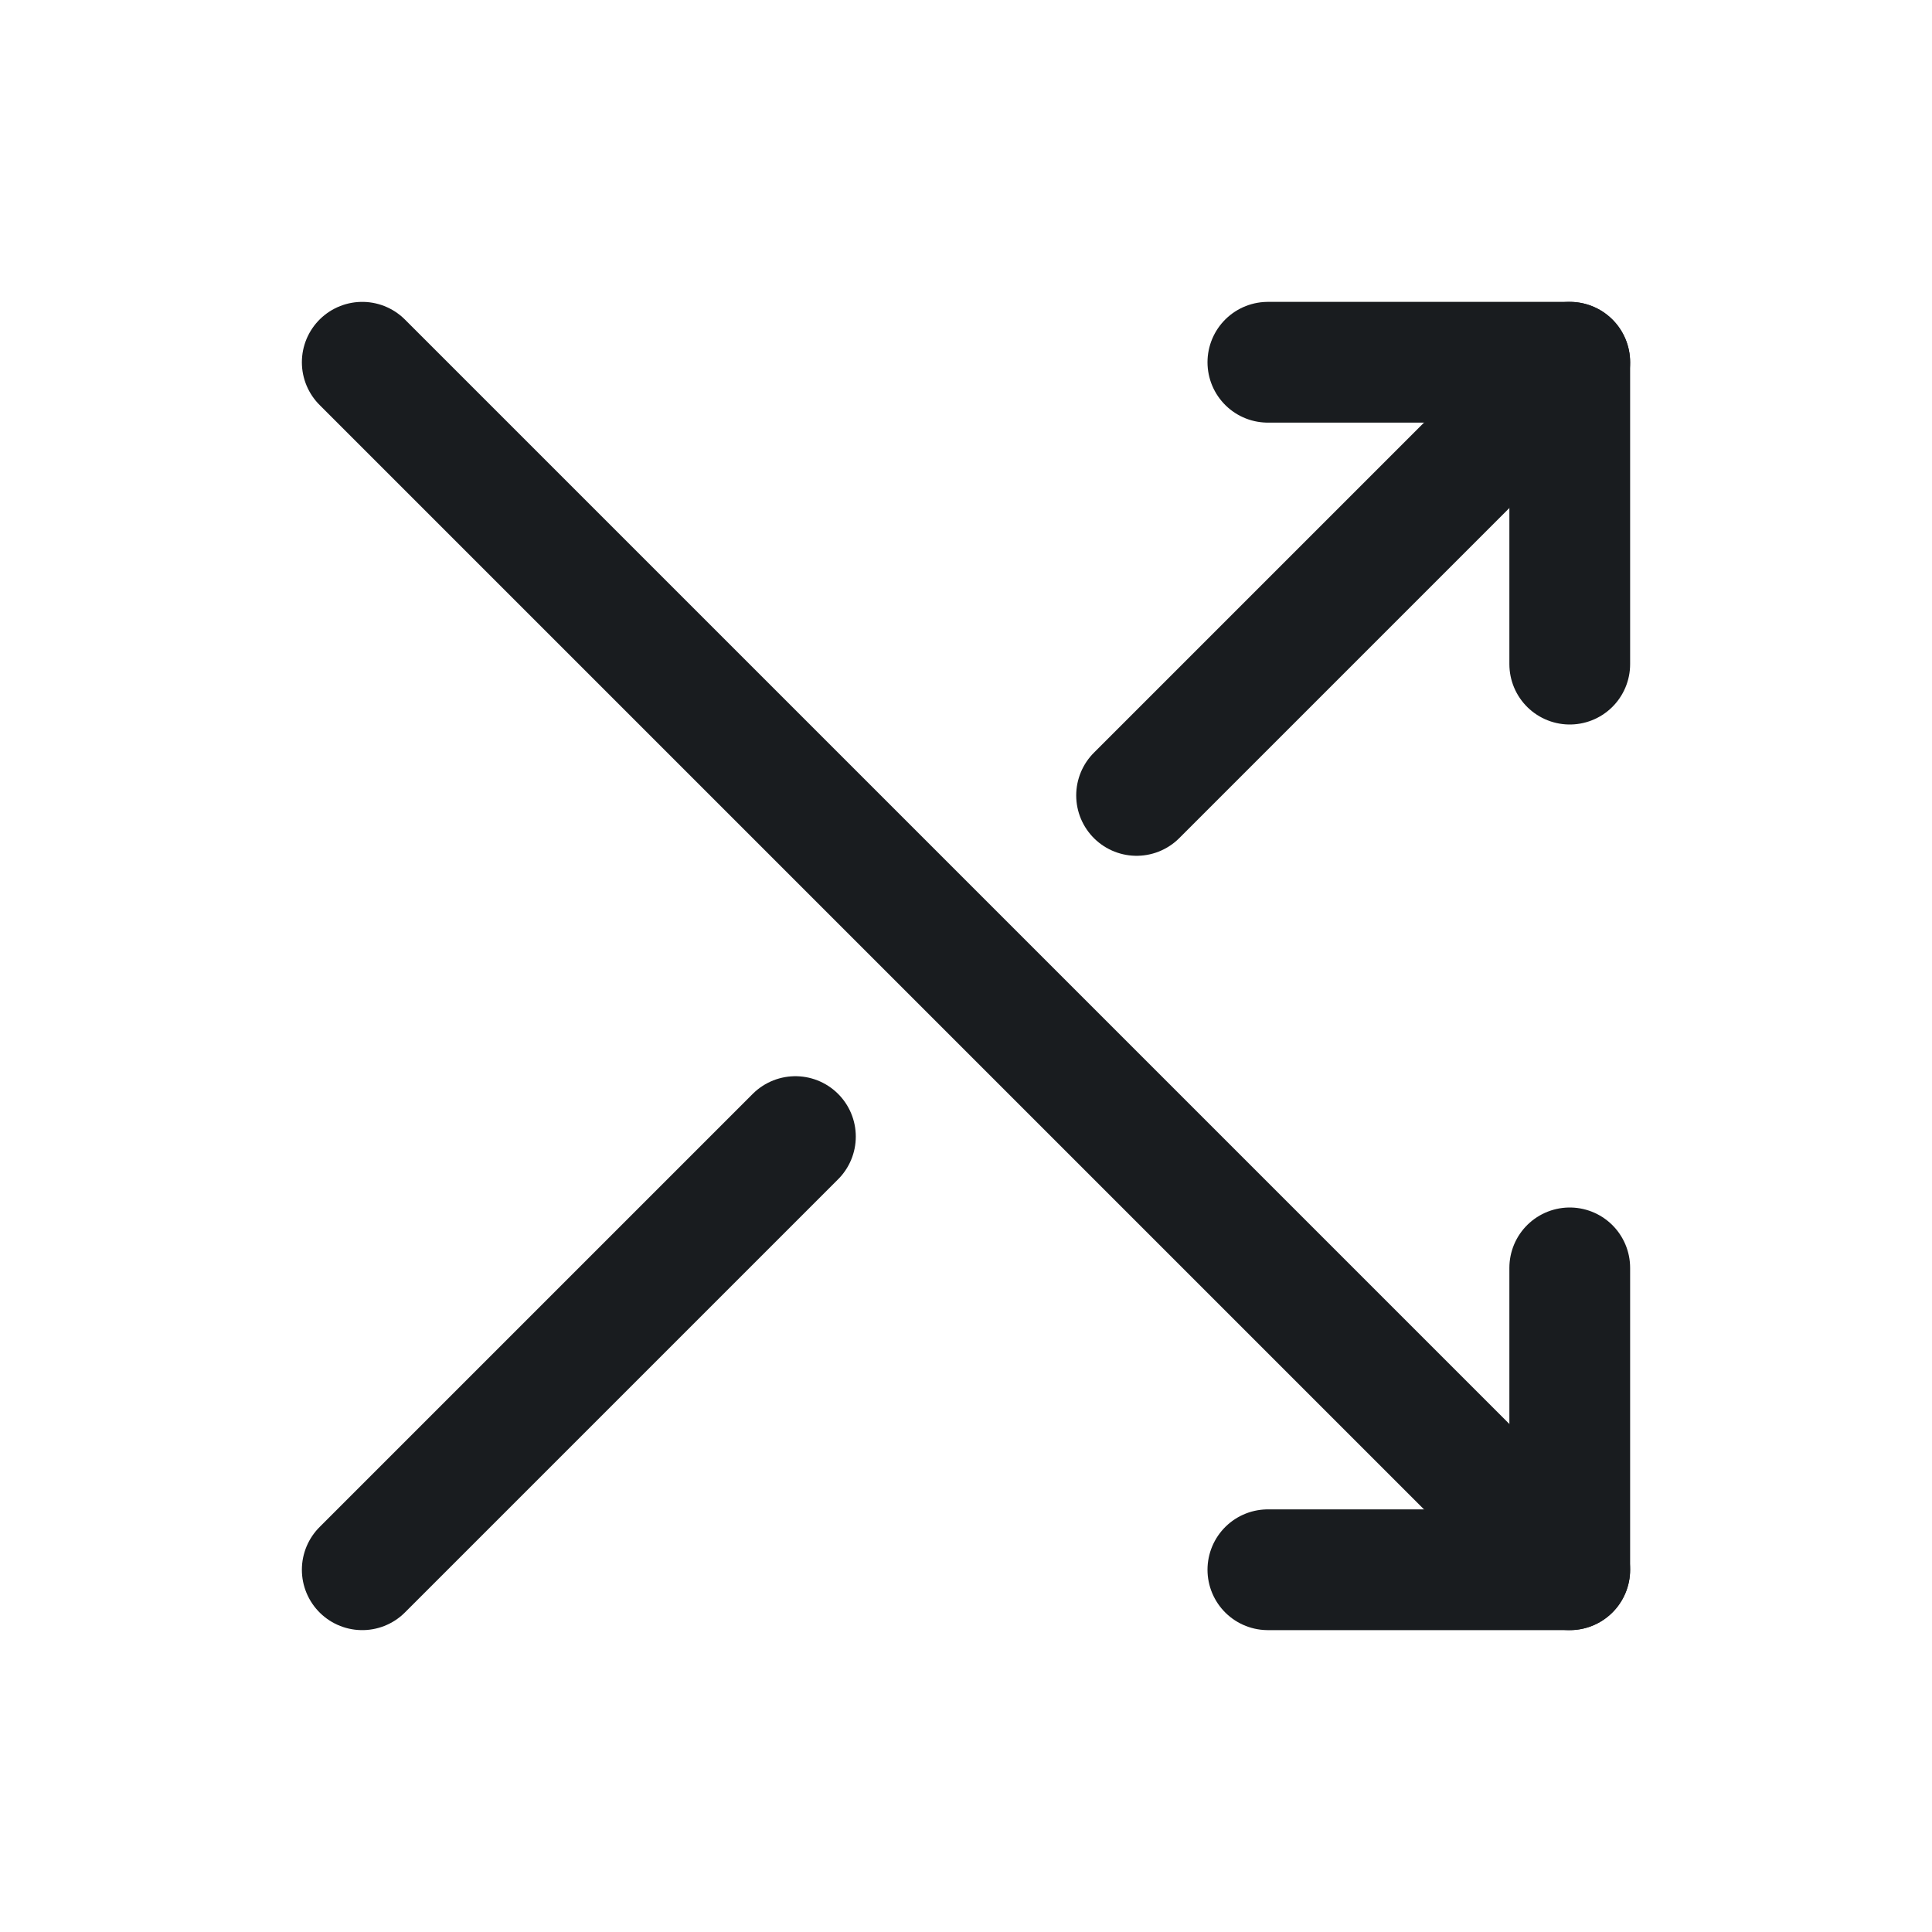 <svg width="24" height="24" viewBox="0 0 24 24" fill="none" xmlns="http://www.w3.org/2000/svg">
<path d="M15.75 4.5H19.5V8.25" stroke="#191C1F" stroke-width="1.5" stroke-linecap="round" stroke-linejoin="round"/>
<path d="M19.5 15.75V19.5H15.75" stroke="#191C1F" stroke-width="1.5" stroke-linecap="round" stroke-linejoin="round"/>
<path d="M4.5 4.5L19.5 19.5" stroke="#191C1F" stroke-width="1.5" stroke-linecap="round" stroke-linejoin="round"/>
<path d="M14.119 9.881L19.5 4.5" stroke="#191C1F" stroke-width="1.5" stroke-linecap="round" stroke-linejoin="round"/>
<path d="M4.5 19.5L9.881 14.119" stroke="#191C1F" stroke-width="1.5" stroke-linecap="round" stroke-linejoin="round"/>
</svg>
